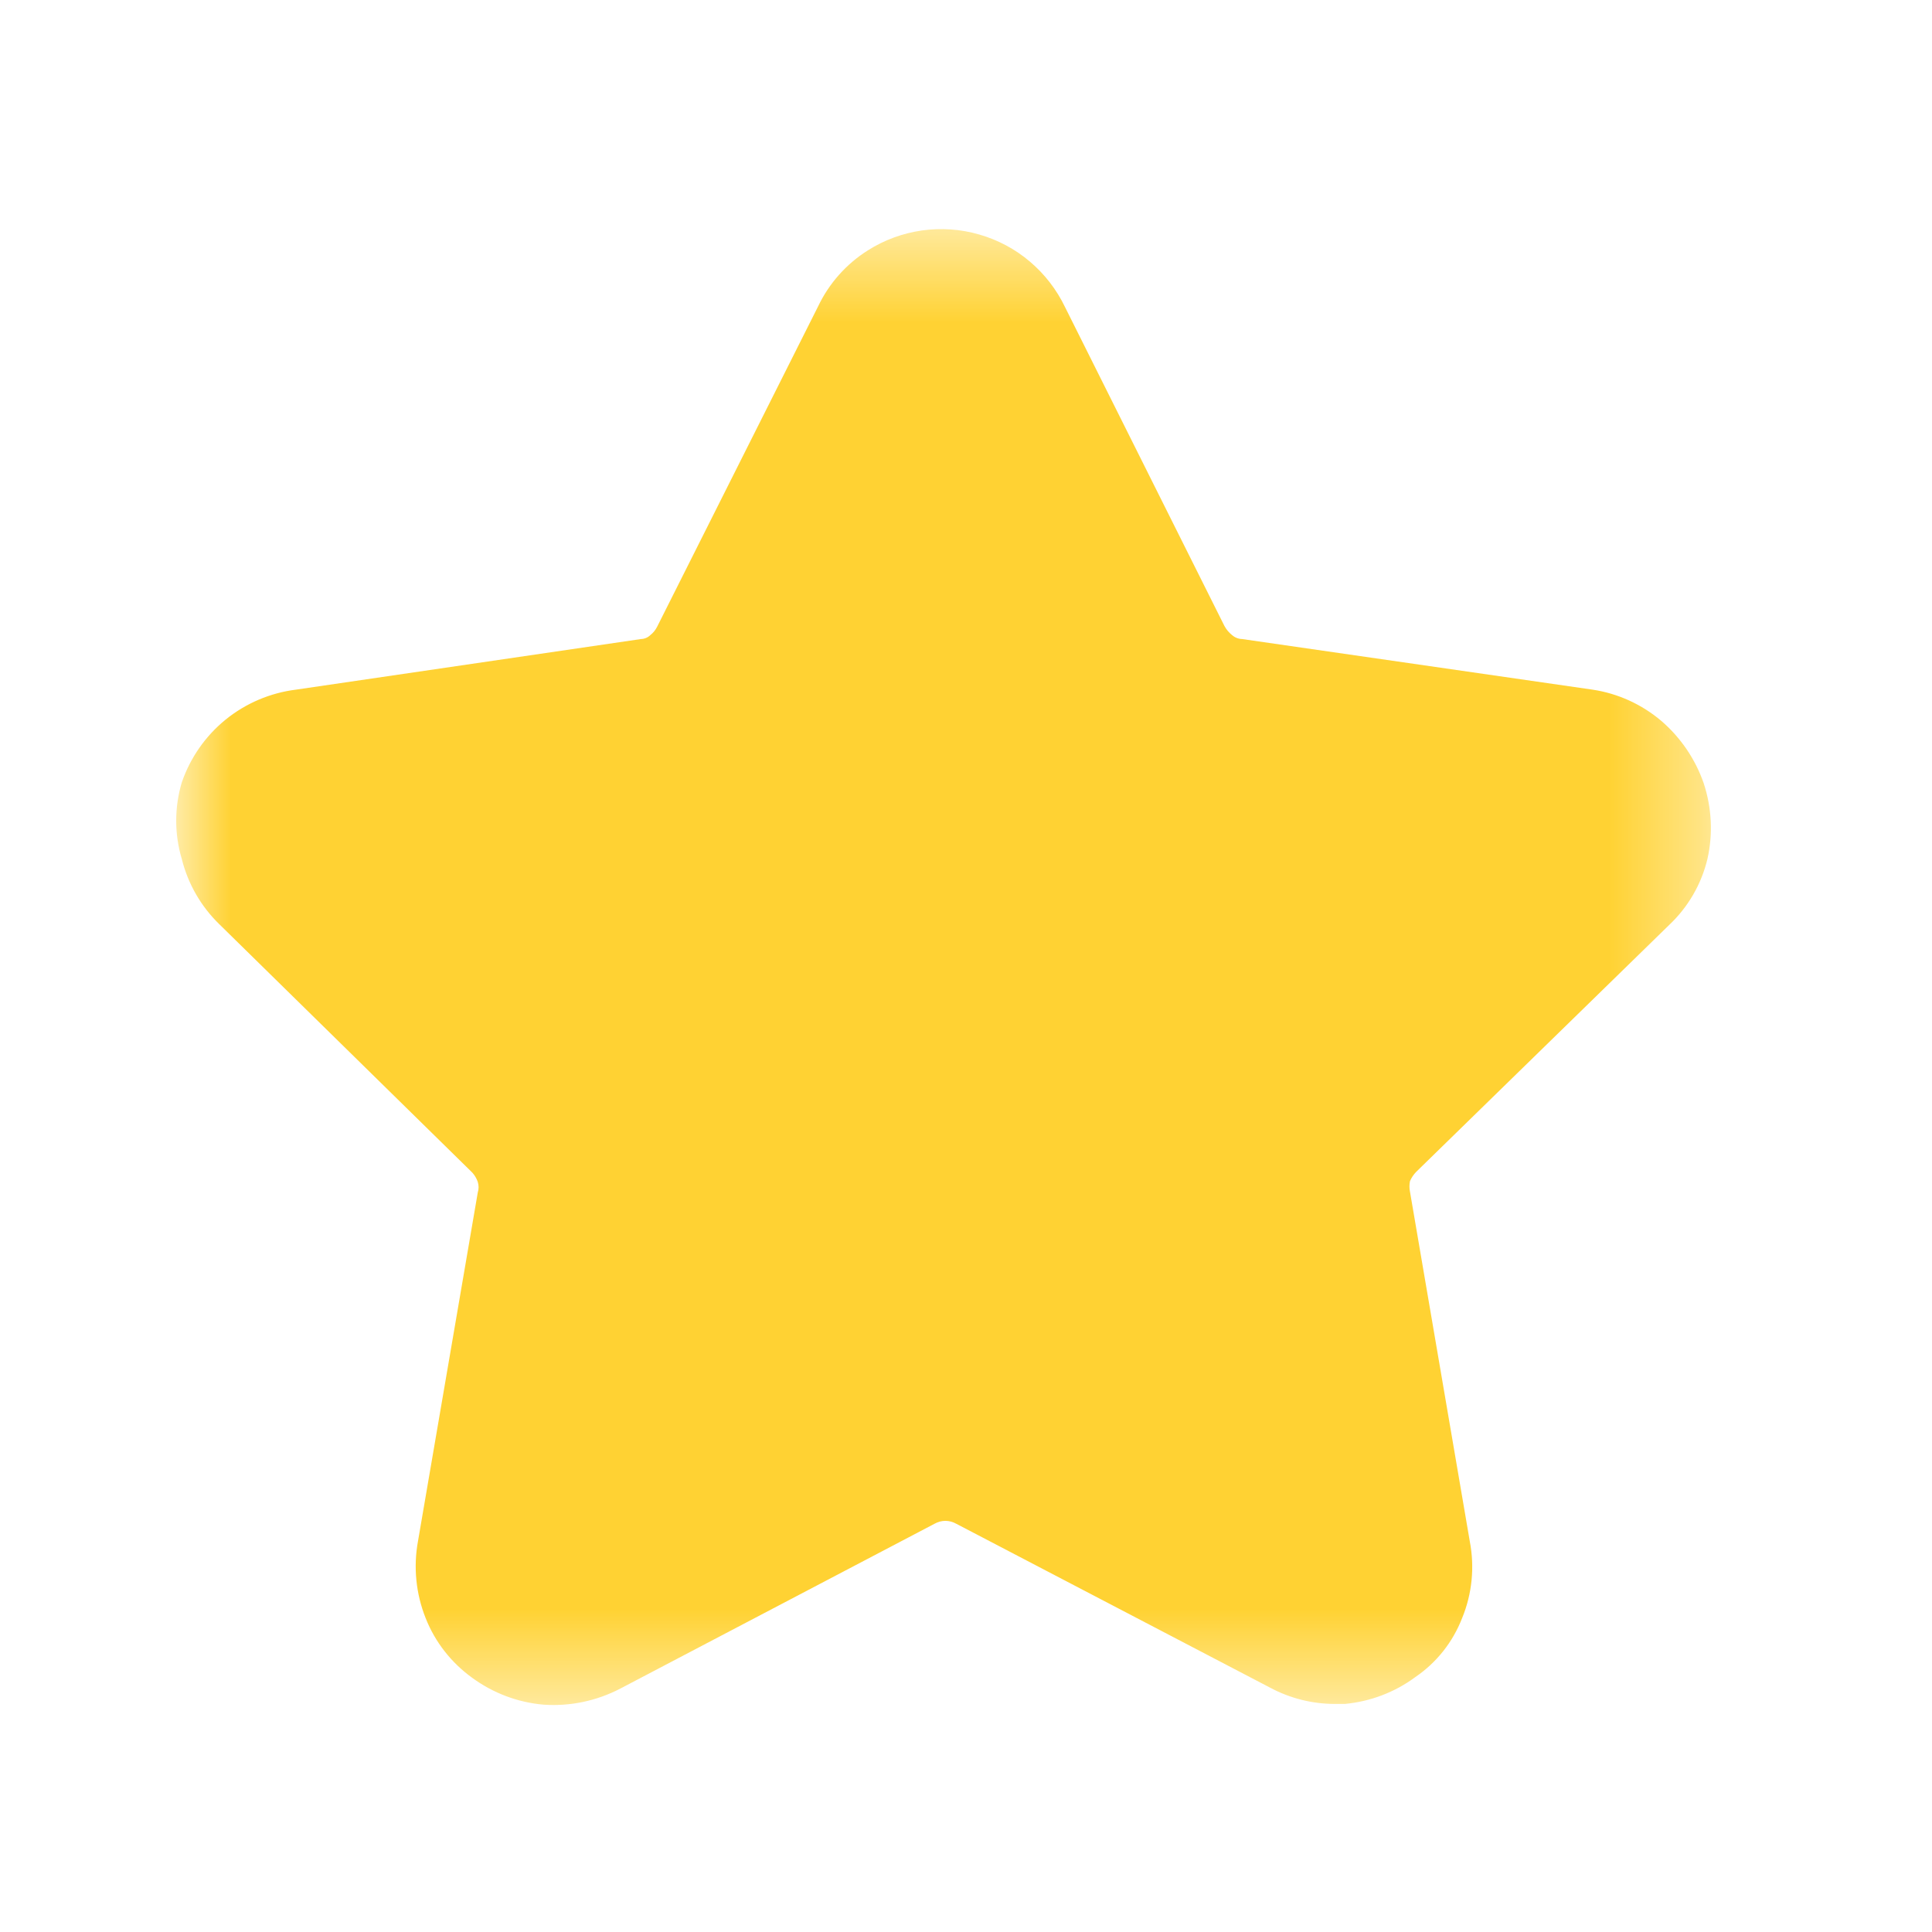 <svg width="21" height="21" viewBox="0 0 21 21" fill="none" xmlns="http://www.w3.org/2000/svg">
<mask id="mask0_2_1707" style="mask-type:luminance" maskUnits="userSpaceOnUse" x="1" y="2" width="18" height="17">
<path d="M1.934 2.496H18.601V18.504H1.934V2.496Z" fill="white"/>
</mask>
<g mask="url(#mask0_2_1707)">
<path d="M18.559 9.337C18.493 9.612 18.348 9.861 18.143 10.054L15.393 12.738C15.365 12.767 15.342 12.801 15.326 12.838C15.318 12.876 15.318 12.916 15.326 12.954L15.976 16.754C16.03 17.034 16.001 17.324 15.893 17.587C15.792 17.848 15.615 18.072 15.384 18.229C15.16 18.395 14.895 18.495 14.618 18.521H14.509C14.265 18.521 14.025 18.461 13.809 18.346L10.393 16.562C10.357 16.542 10.317 16.531 10.276 16.531C10.235 16.531 10.195 16.542 10.159 16.562L6.743 18.354C6.486 18.488 6.198 18.549 5.909 18.529C5.629 18.505 5.361 18.404 5.134 18.238C4.906 18.074 4.729 17.849 4.626 17.587C4.521 17.323 4.492 17.034 4.543 16.754L5.193 12.963C5.205 12.925 5.205 12.884 5.193 12.846C5.18 12.809 5.16 12.775 5.134 12.746L2.384 10.046C2.185 9.853 2.043 9.607 1.976 9.337C1.895 9.066 1.895 8.776 1.976 8.504C2.068 8.237 2.233 8 2.452 7.822C2.672 7.644 2.937 7.531 3.218 7.496L6.968 6.946C7.005 6.945 7.041 6.93 7.068 6.904C7.099 6.88 7.125 6.848 7.143 6.812L8.893 3.329C9.012 3.079 9.2 2.868 9.434 2.721C9.612 2.608 9.812 2.535 10.021 2.505C10.229 2.476 10.441 2.49 10.644 2.549C10.846 2.607 11.034 2.707 11.194 2.843C11.355 2.979 11.485 3.148 11.576 3.337L13.309 6.804C13.33 6.843 13.359 6.877 13.393 6.904C13.423 6.93 13.461 6.945 13.501 6.946L17.309 7.496C17.586 7.537 17.846 7.656 18.059 7.837C18.269 8.018 18.427 8.251 18.518 8.512C18.606 8.779 18.621 9.064 18.559 9.337Z" fill="#FFD233"/>
</g>
</svg>

